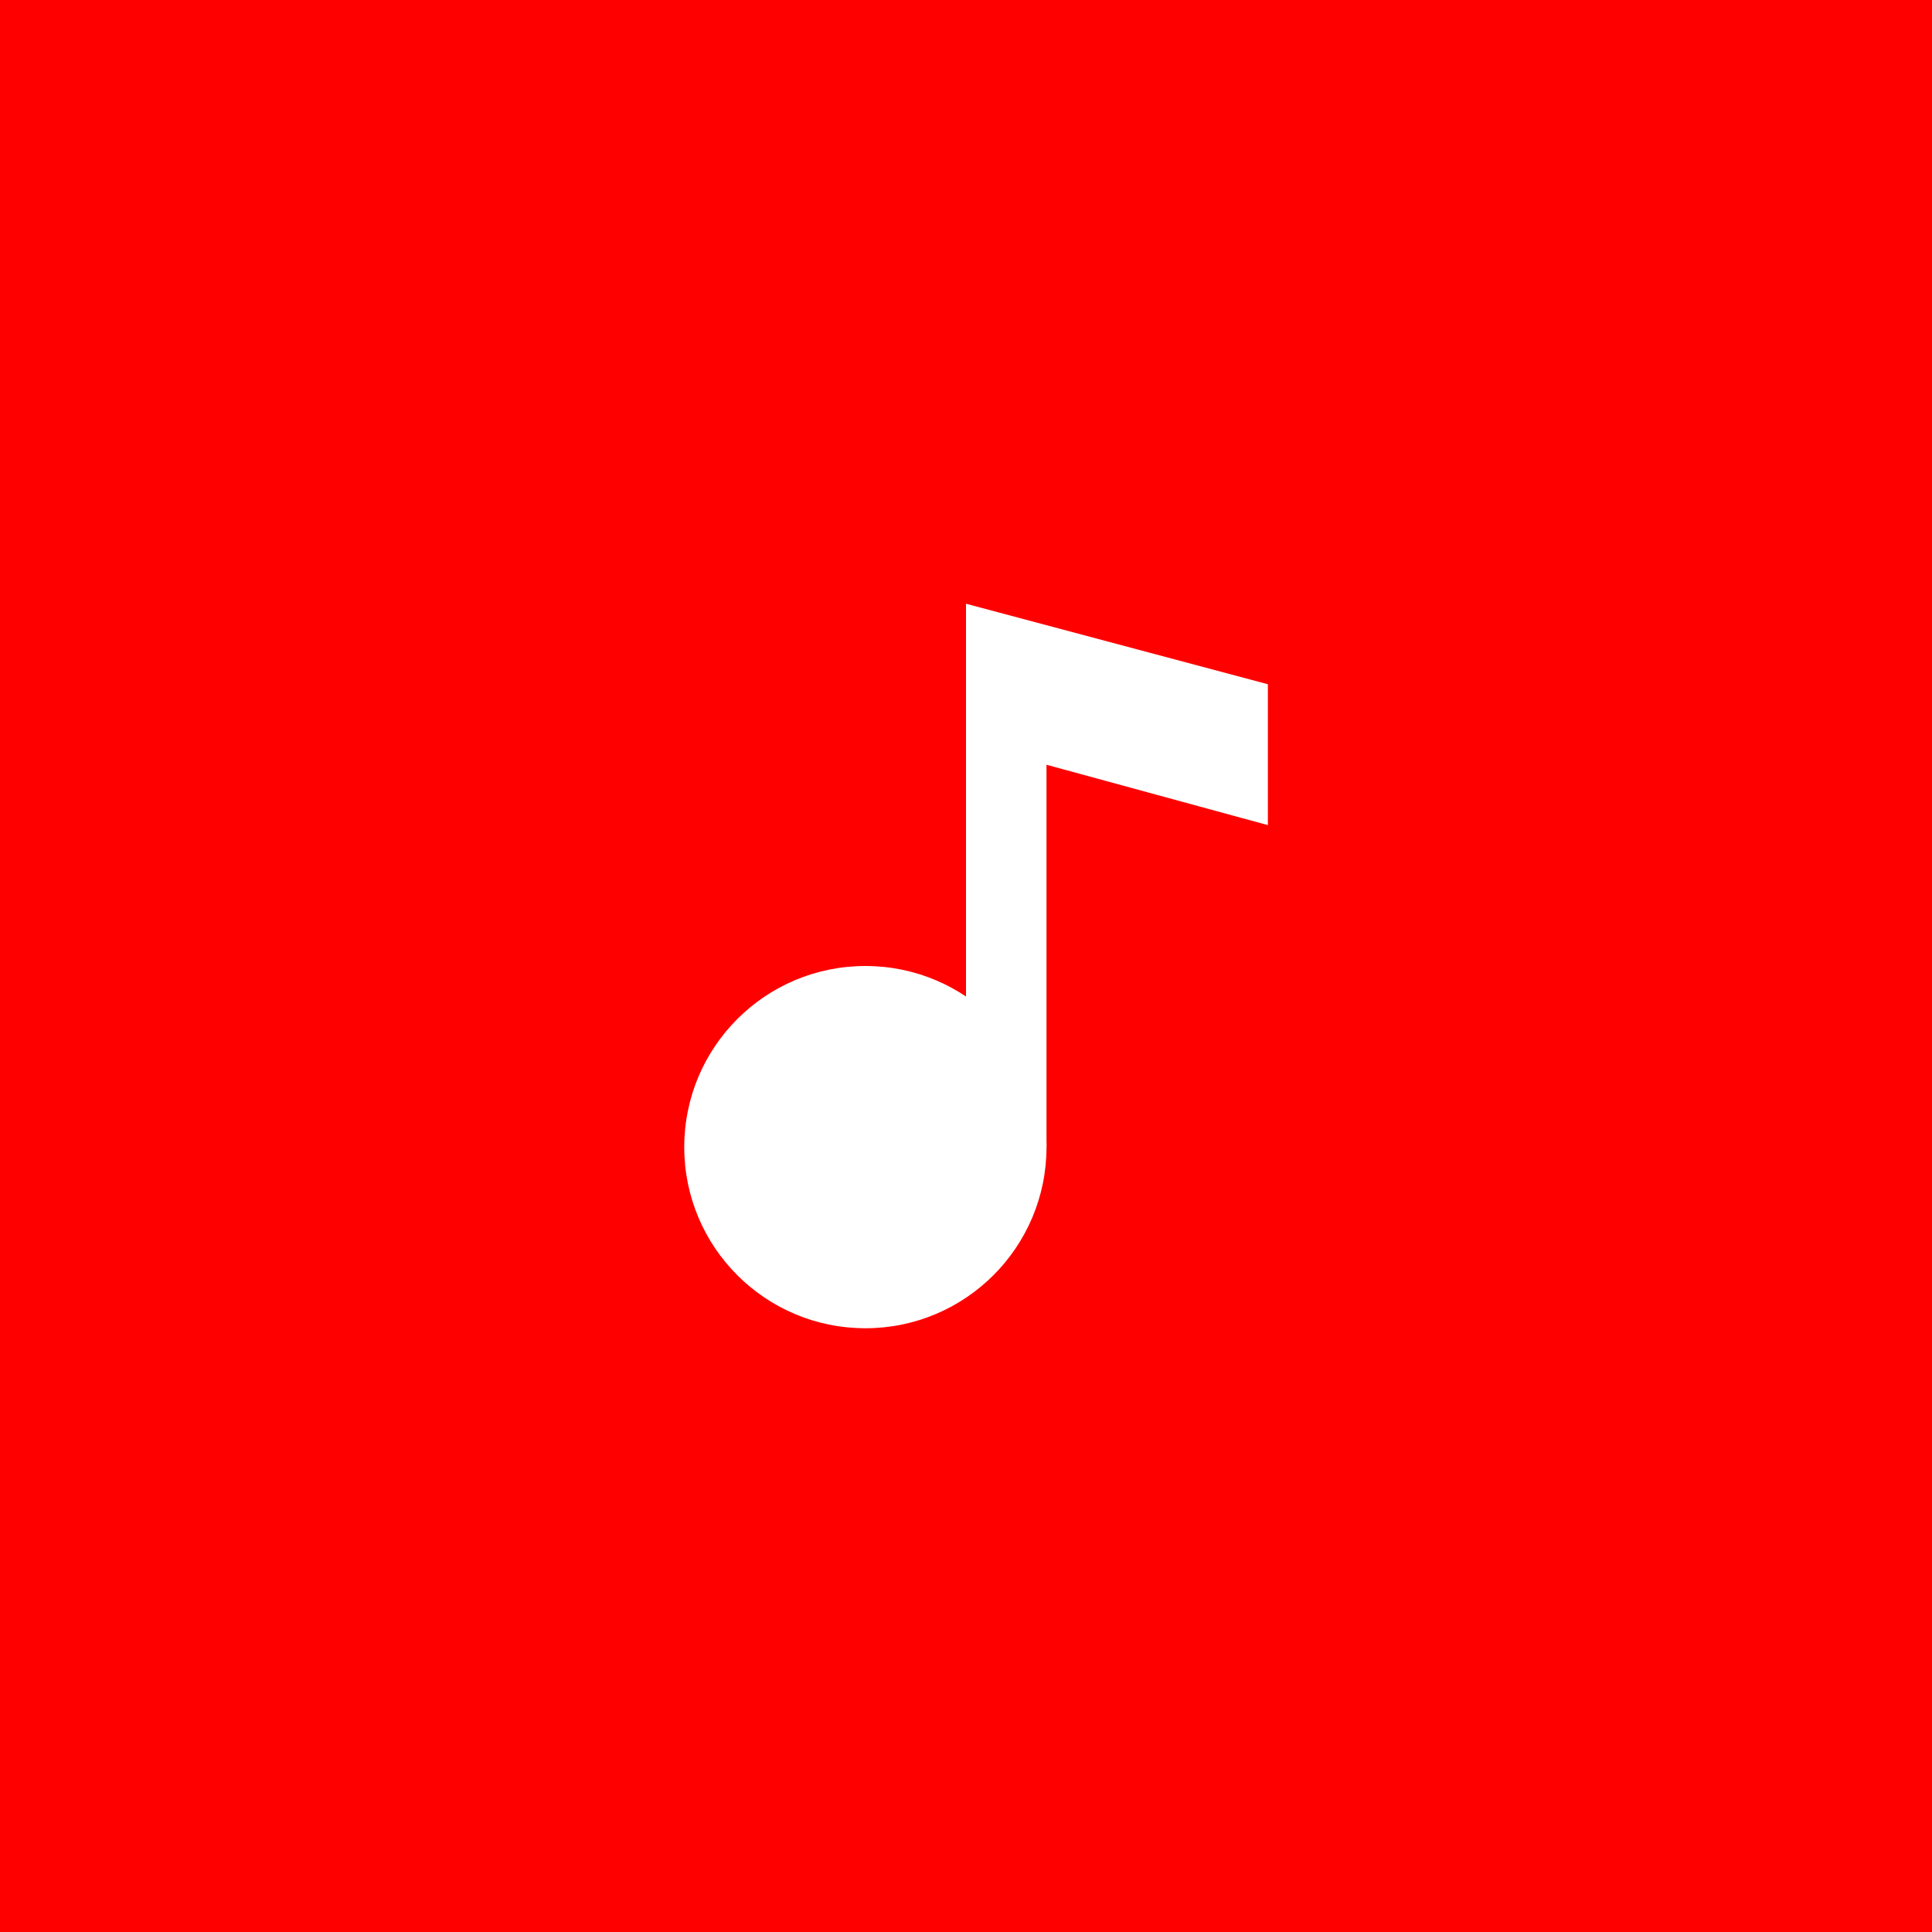 <svg width="200" height="200" viewBox="0 0 200 200" xmlns="http://www.w3.org/2000/svg">
    <rect width="200" height="200" fill="red"/>
    <path d="M89.583 137.5C99.939 137.5 108.333 129.105 108.333 118.75C108.333 108.395 99.939 100 89.583 100C79.228 100 70.833 108.395 70.833 118.75C70.833 129.105 79.228 137.5 89.583 137.5Z"
          fill="white"/>
    <path d="M100 62.5V118.75H108.333V79.167L131.25 85.417V70.833L100 62.5Z" fill="white"/>
</svg>
